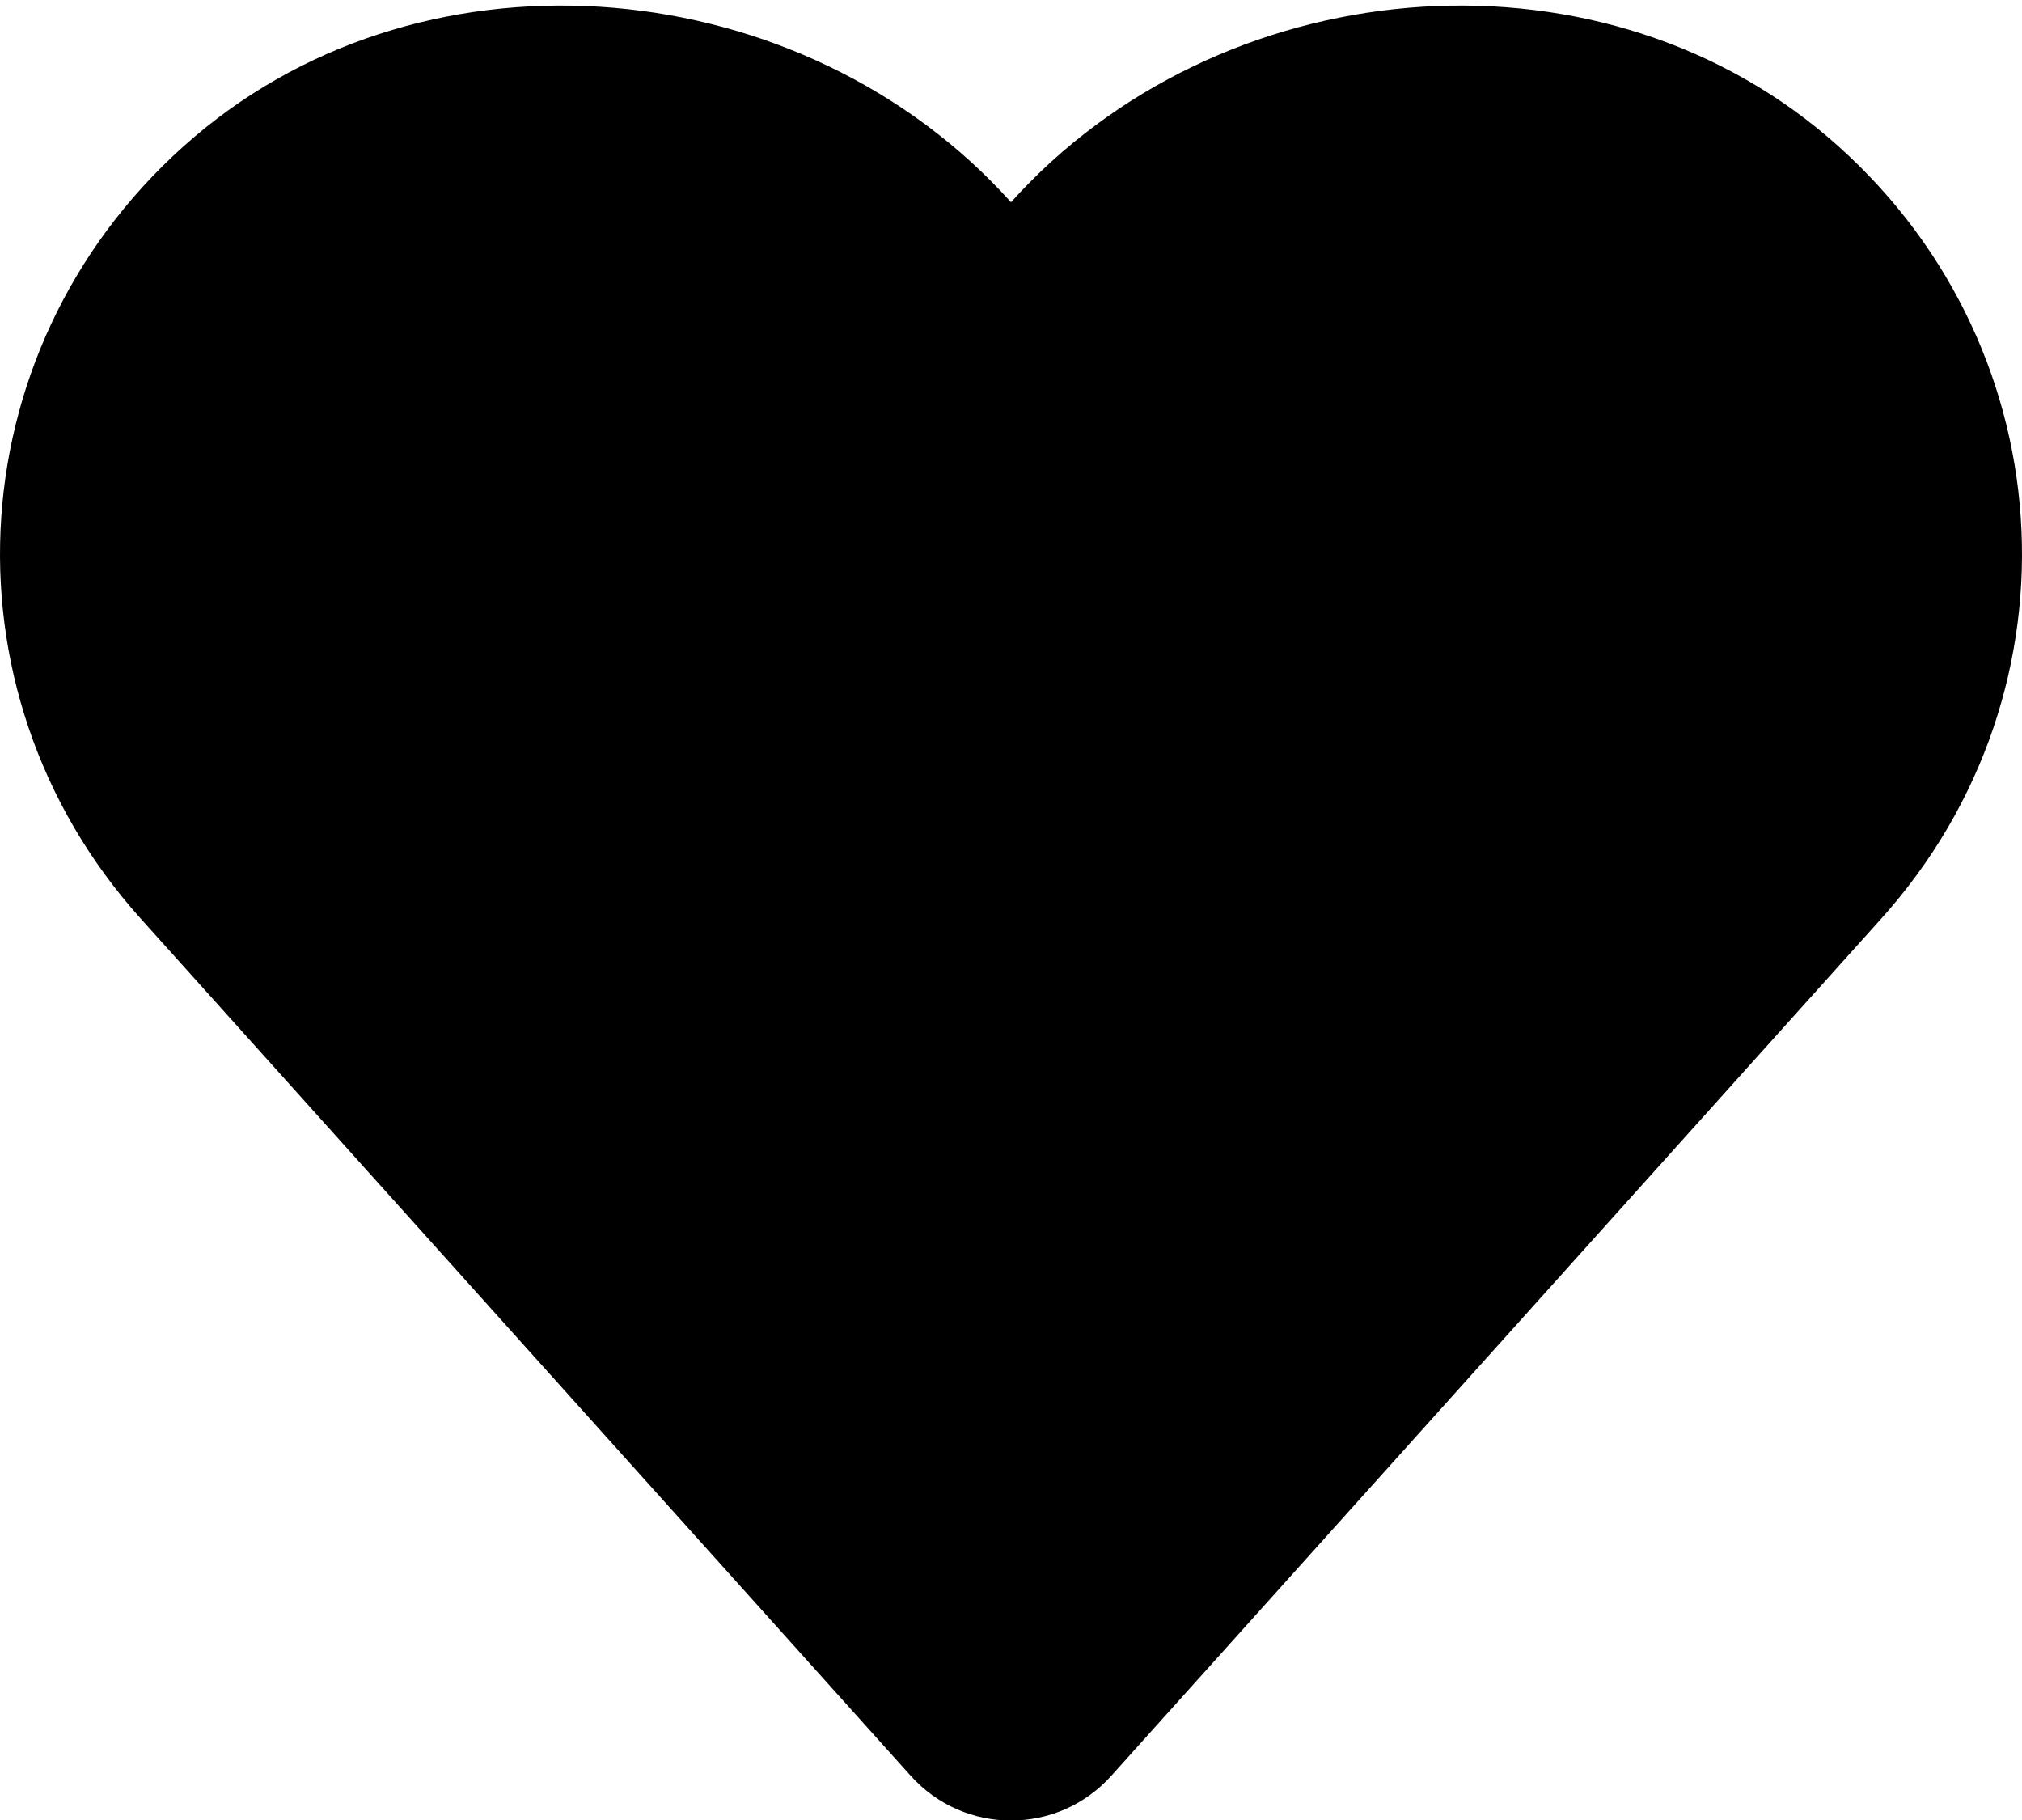 <svg width="30" height="27" viewBox="0 0 30 27" fill="none" xmlns="http://www.w3.org/2000/svg">
<path fill-rule="evenodd" clip-rule="evenodd" d="M2.881 2.033C6.388 -0.955 11.931 -0.415 15 3C18.069 -0.415 23.612 -0.955 27.119 2.033C30.625 5.022 30.981 10.213 27.912 13.628L16.488 26.344C15.693 27.229 14.307 27.229 13.512 26.344L2.088 13.628C-0.981 10.213 -0.625 5.022 2.881 2.033Z" fill="black"/>
</svg>

